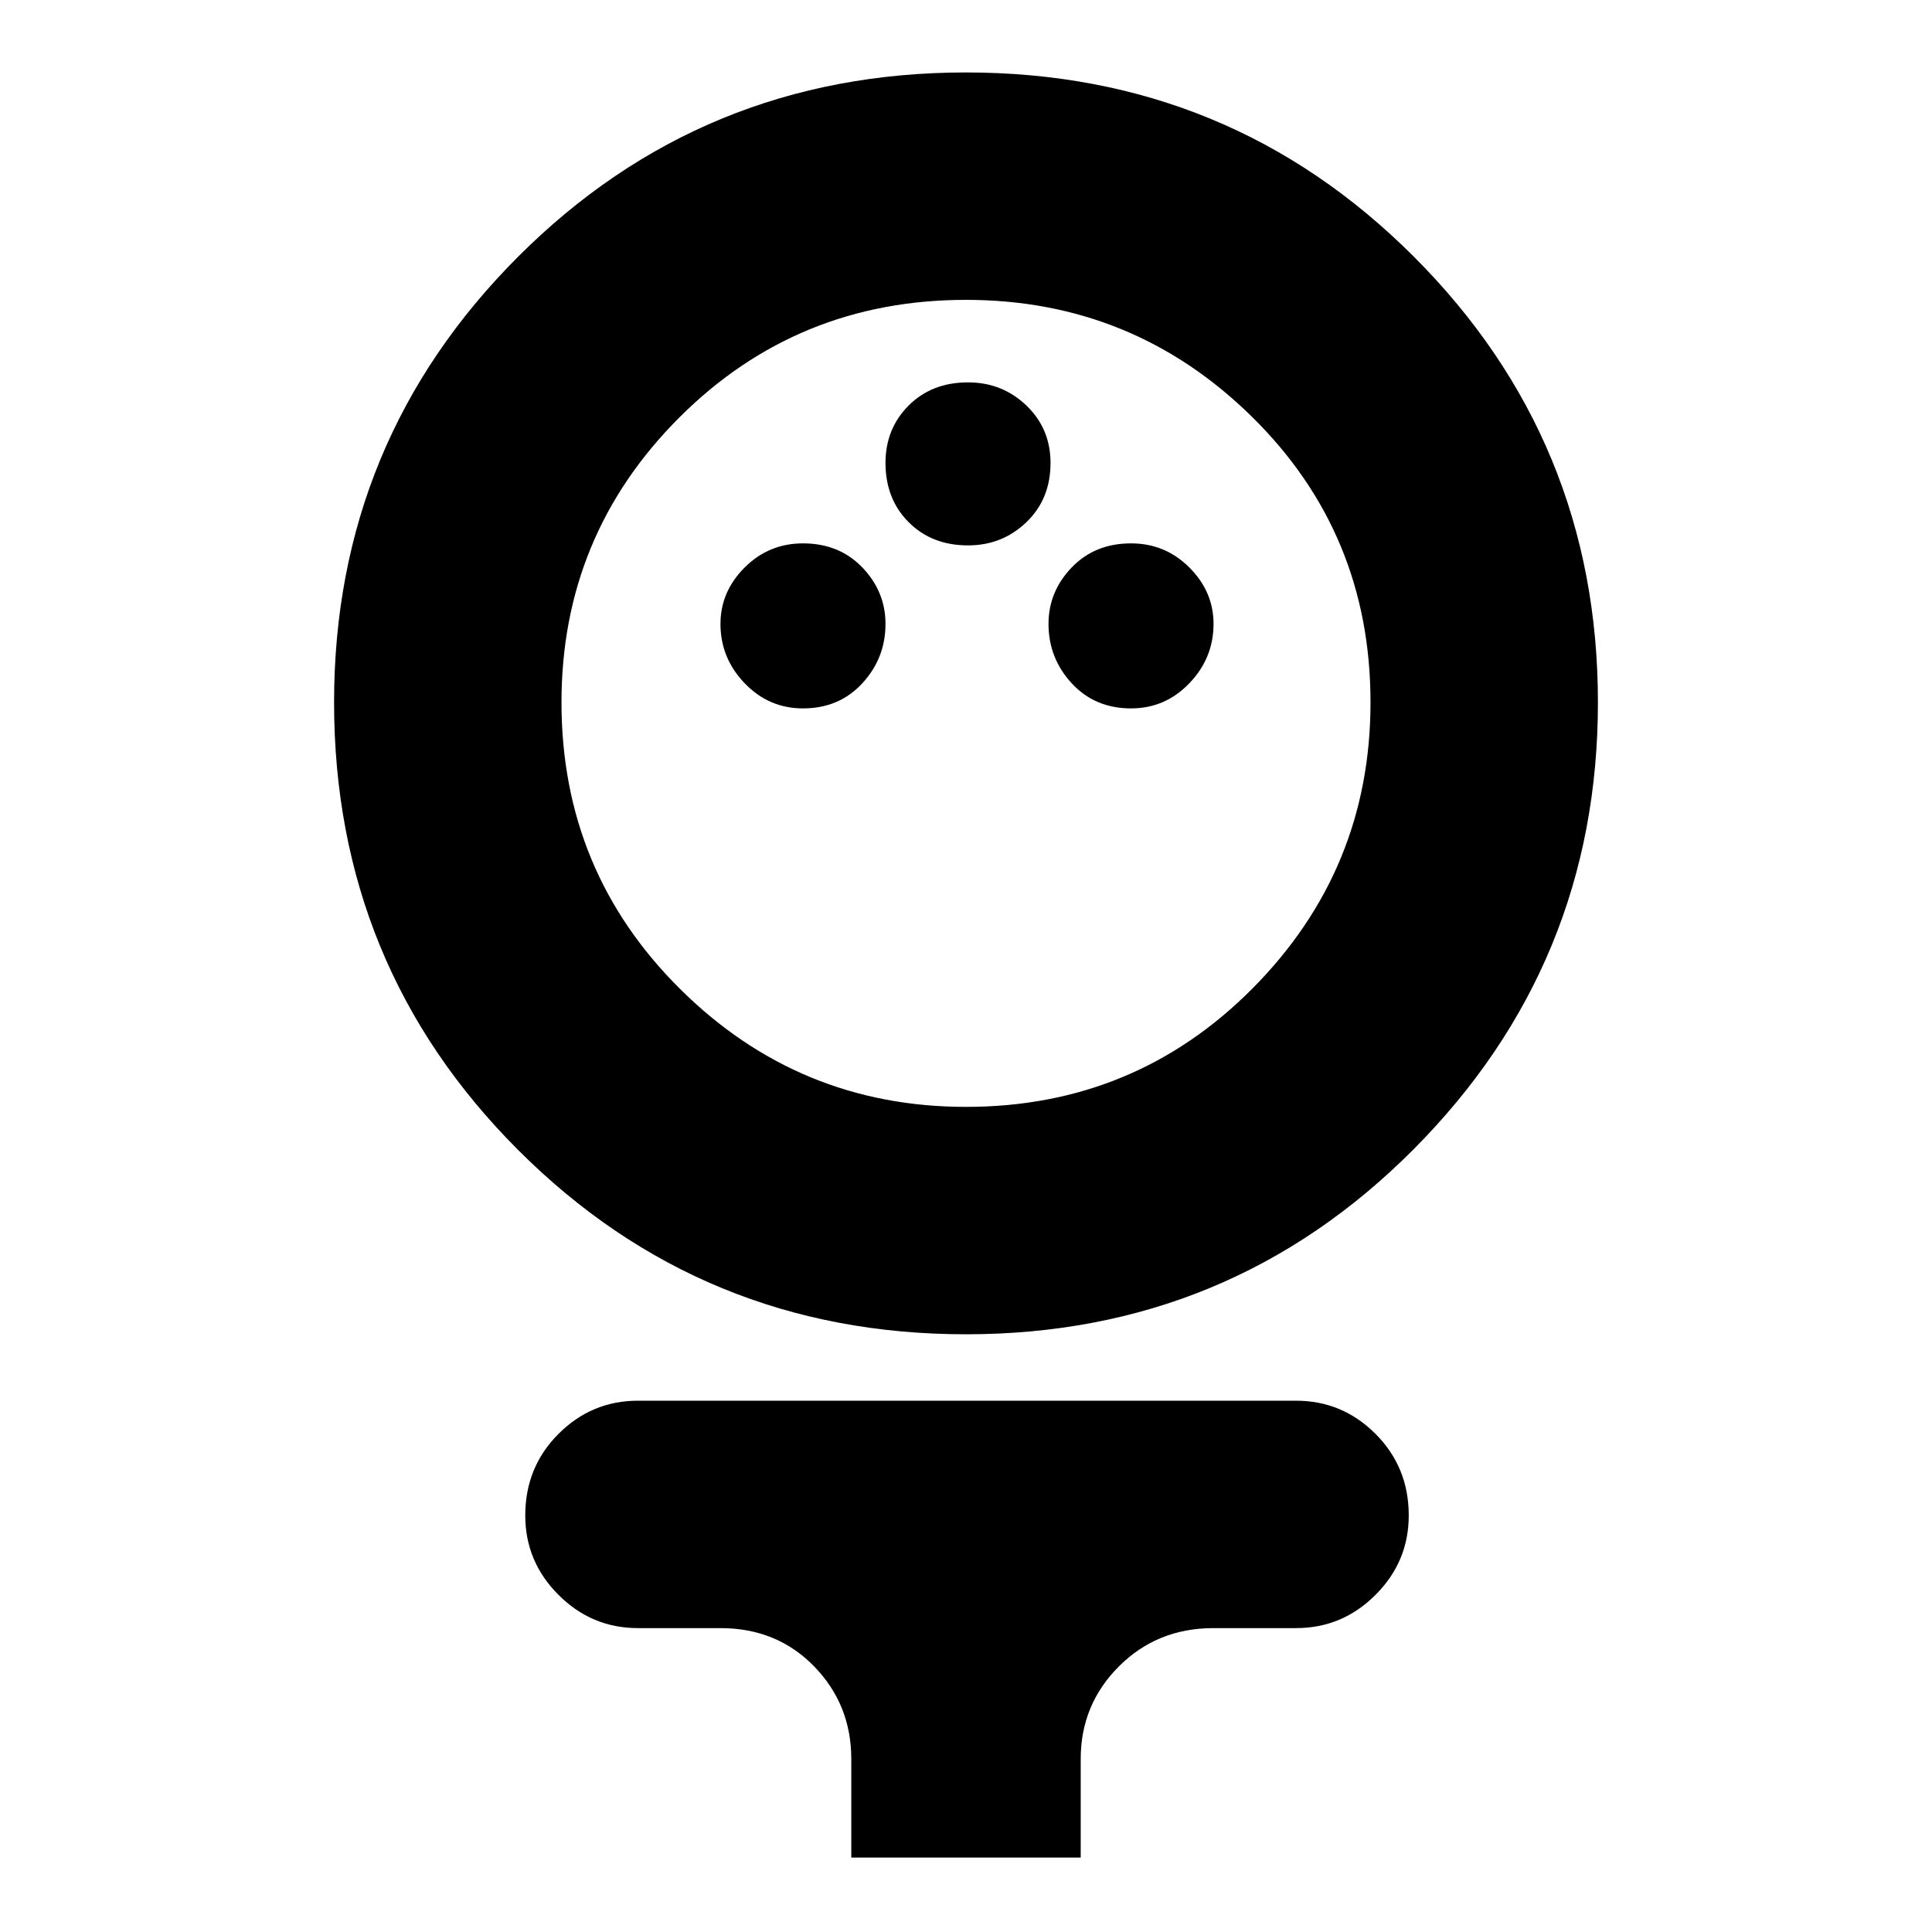 <svg xmlns="http://www.w3.org/2000/svg" height="24" width="24"><path d="M12 16.575q-3.275 0-5.562-2.288Q4.15 12 4.15 8.725q0-3.25 2.288-5.538Q8.725.9 12 .9q3.275 0 5.562 2.287 2.288 2.288 2.288 5.538 0 3.25-2.288 5.55-2.287 2.3-5.562 2.3Zm0-2.825q2.1 0 3.563-1.475 1.462-1.475 1.462-3.55 0-2.1-1.475-3.55-1.475-1.45-3.55-1.45-2.1 0-3.562 1.462Q6.975 6.65 6.975 8.725q0 2.1 1.475 3.562Q9.925 13.75 12 13.75ZM9.975 8.8q.45 0 .738-.313Q11 8.175 11 7.75q0-.4-.287-.7-.288-.3-.738-.3-.425 0-.725.3t-.3.7q0 .425.3.737.3.313.725.313Zm4.075 0q.425 0 .725-.313.3-.312.3-.737 0-.4-.3-.7-.3-.3-.725-.3-.45 0-.738.3-.287.3-.287.7 0 .425.287.737.288.313.738.313Zm-2.025-2.025q.425 0 .725-.288.3-.287.3-.737 0-.425-.3-.713-.3-.287-.725-.287-.45 0-.737.287Q11 5.325 11 5.75q0 .45.288.737.287.288.737.288Zm-1.45 16.3V21.85q0-.675-.462-1.15-.463-.475-1.163-.475H7.925q-.575 0-.987-.413-.413-.412-.413-.987 0-.6.413-1.013.412-.412.987-.412H16.1q.575 0 .987.412.413.413.413 1.013 0 .575-.413.987-.412.413-.987.413h-1.025q-.7 0-1.175.475-.475.475-.475 1.15v1.225ZM12 8.725Z"/></svg>